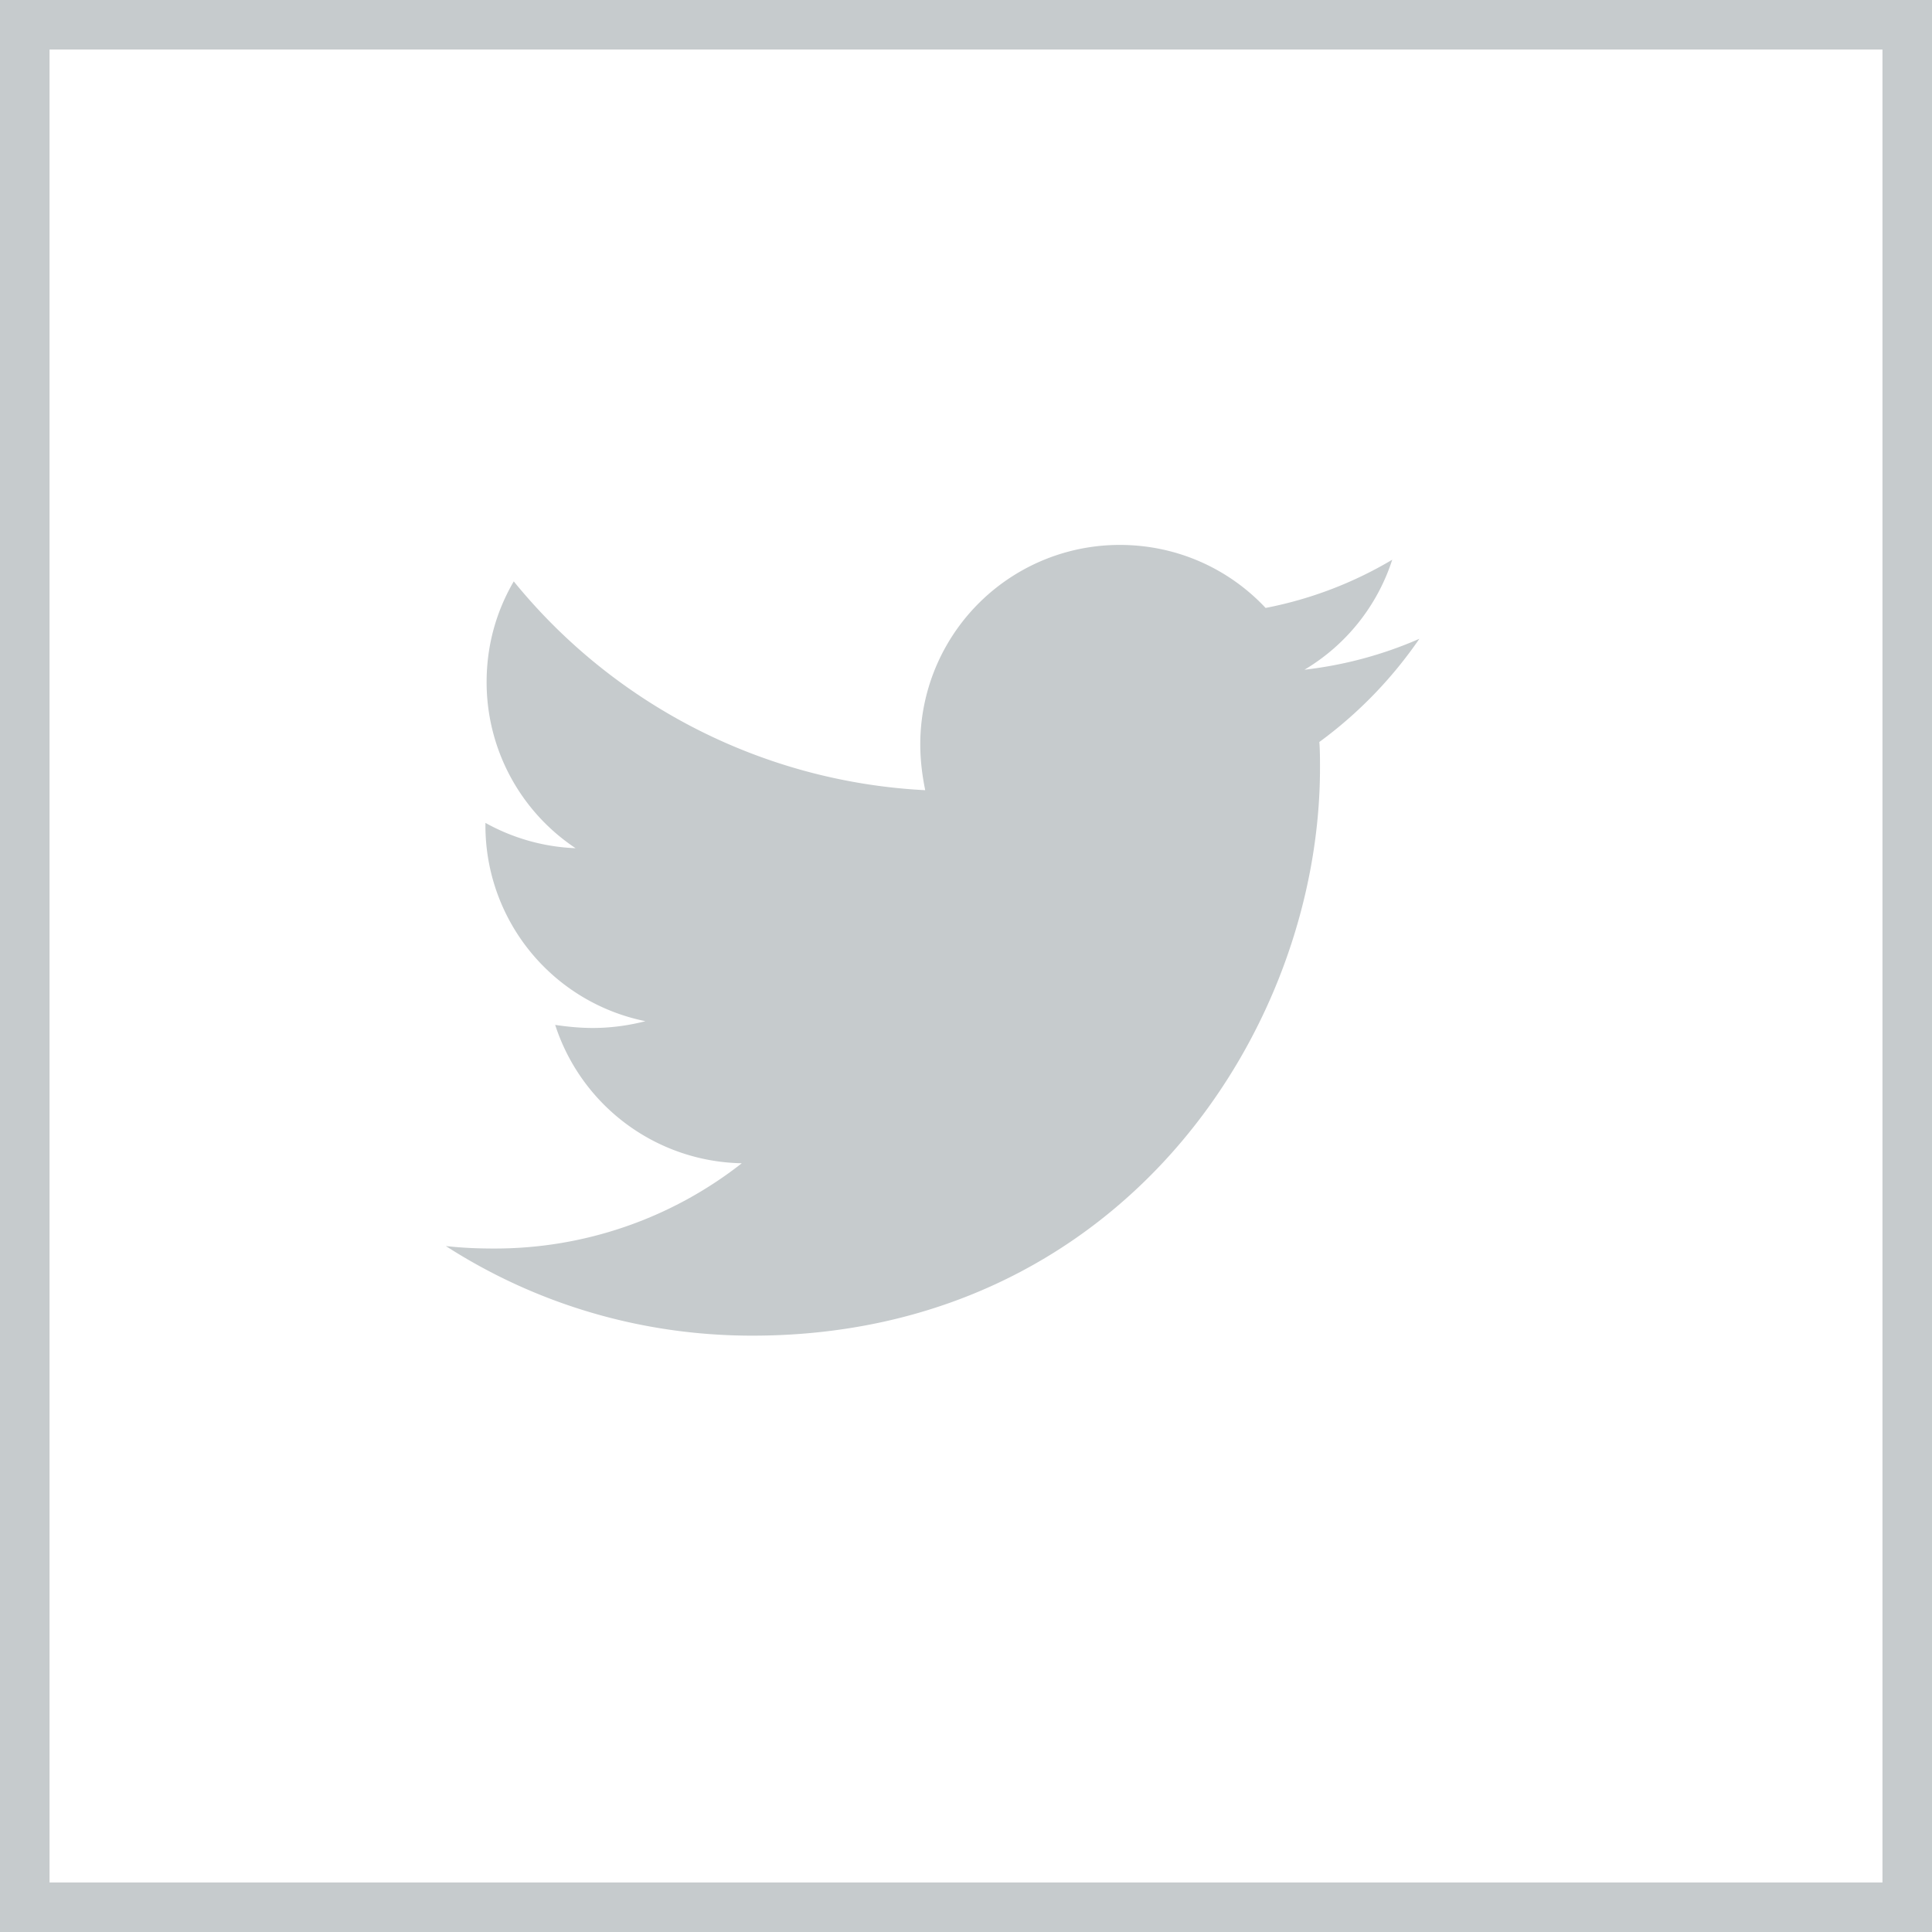 <svg width="39" height="39" fill="none" xmlns="http://www.w3.org/2000/svg"><path stroke="#C6CBCD" d="M.5.5h38v38H.5z"/><path d="M26.633 14.978c.013.175.013.349.013.523 0 5.325-4.053 11.461-11.46 11.461-2.282 0-4.402-.661-6.186-1.809.324.037.636.05.973.05a8.07 8.07 0 0 0 5.001-1.721 4.036 4.036 0 0 1-3.767-2.793c.249.037.499.062.761.062.361 0 .724-.05 1.061-.137a4.028 4.028 0 0 1-3.23-3.953v-.05c.537.299 1.16.486 1.82.511a4.023 4.023 0 0 1-1.796-3.354c0-.748.199-1.434.548-2.032a11.457 11.457 0 0 0 8.306 4.215c-.062-.3-.1-.611-.1-.923A4.025 4.025 0 0 1 22.605 11c1.16 0 2.207.486 2.943 1.272a7.958 7.958 0 0 0 2.556-.973c-.3.93-.93 1.72-1.771 2.22a8.071 8.071 0 0 0 2.319-.624 8.647 8.647 0 0 1-2.019 2.083Z" fill="#C6CBCD"/></svg>